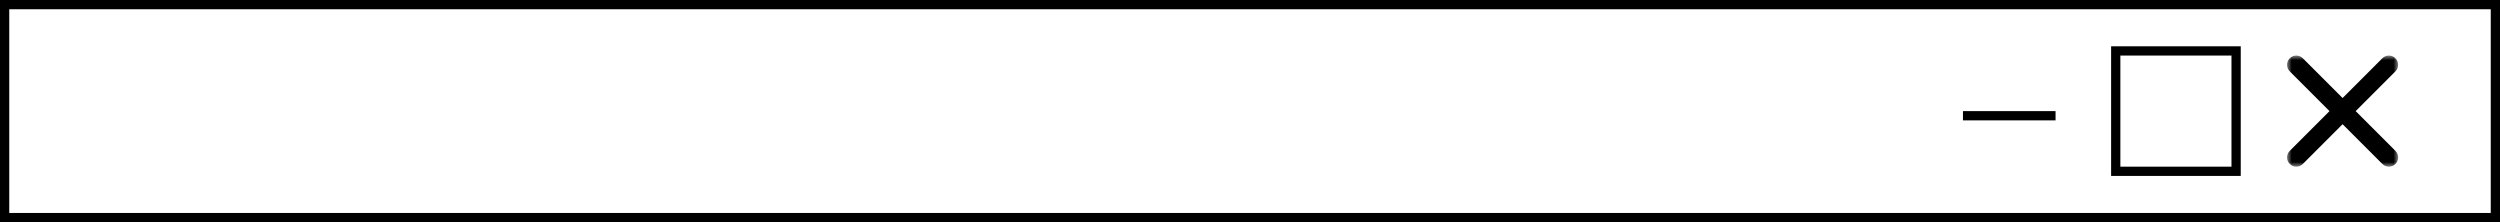 <svg width="270" height="24" viewBox="0 0 270 24" fill="none" xmlns="http://www.w3.org/2000/svg">
<rect x="0" y="0" width="270" height="24" fill="#808080" stroke="none"/>
<rect x="0.5" y="0.5" width="269" height="23" fill="white" stroke="black"/>
<rect x="228.5" y="5.5" width="13" height="13" fill="white" stroke="black"/>
<line x1="212" y1="12.5" x2="222" y2="12.5" stroke="black"/>
<mask id="path-4-outside-1_86_1215" maskUnits="userSpaceOnUse" x="247" y="6" width="12" height="12" fill="black">
<rect fill="white" x="247" y="6" width="12" height="12"/>
<path d="M258 17L248 7ZM258 7L248 17Z"/>
</mask>
<path d="M257.293 17.707C257.683 18.098 258.317 18.098 258.707 17.707C259.098 17.317 259.098 16.683 258.707 16.293L257.293 17.707ZM248.707 6.293C248.317 5.902 247.683 5.902 247.293 6.293C246.902 6.683 246.902 7.317 247.293 7.707L248.707 6.293ZM258.707 7.707C259.098 7.317 259.098 6.683 258.707 6.293C258.317 5.902 257.683 5.902 257.293 6.293L258.707 7.707ZM247.293 16.293C246.902 16.683 246.902 17.317 247.293 17.707C247.683 18.098 248.317 18.098 248.707 17.707L247.293 16.293ZM258.707 16.293L248.707 6.293L247.293 7.707L257.293 17.707L258.707 16.293ZM257.293 6.293L247.293 16.293L248.707 17.707L258.707 7.707L257.293 6.293Z" fill="black" mask="url(#path-4-outside-1_86_1215)"/>
</svg>
